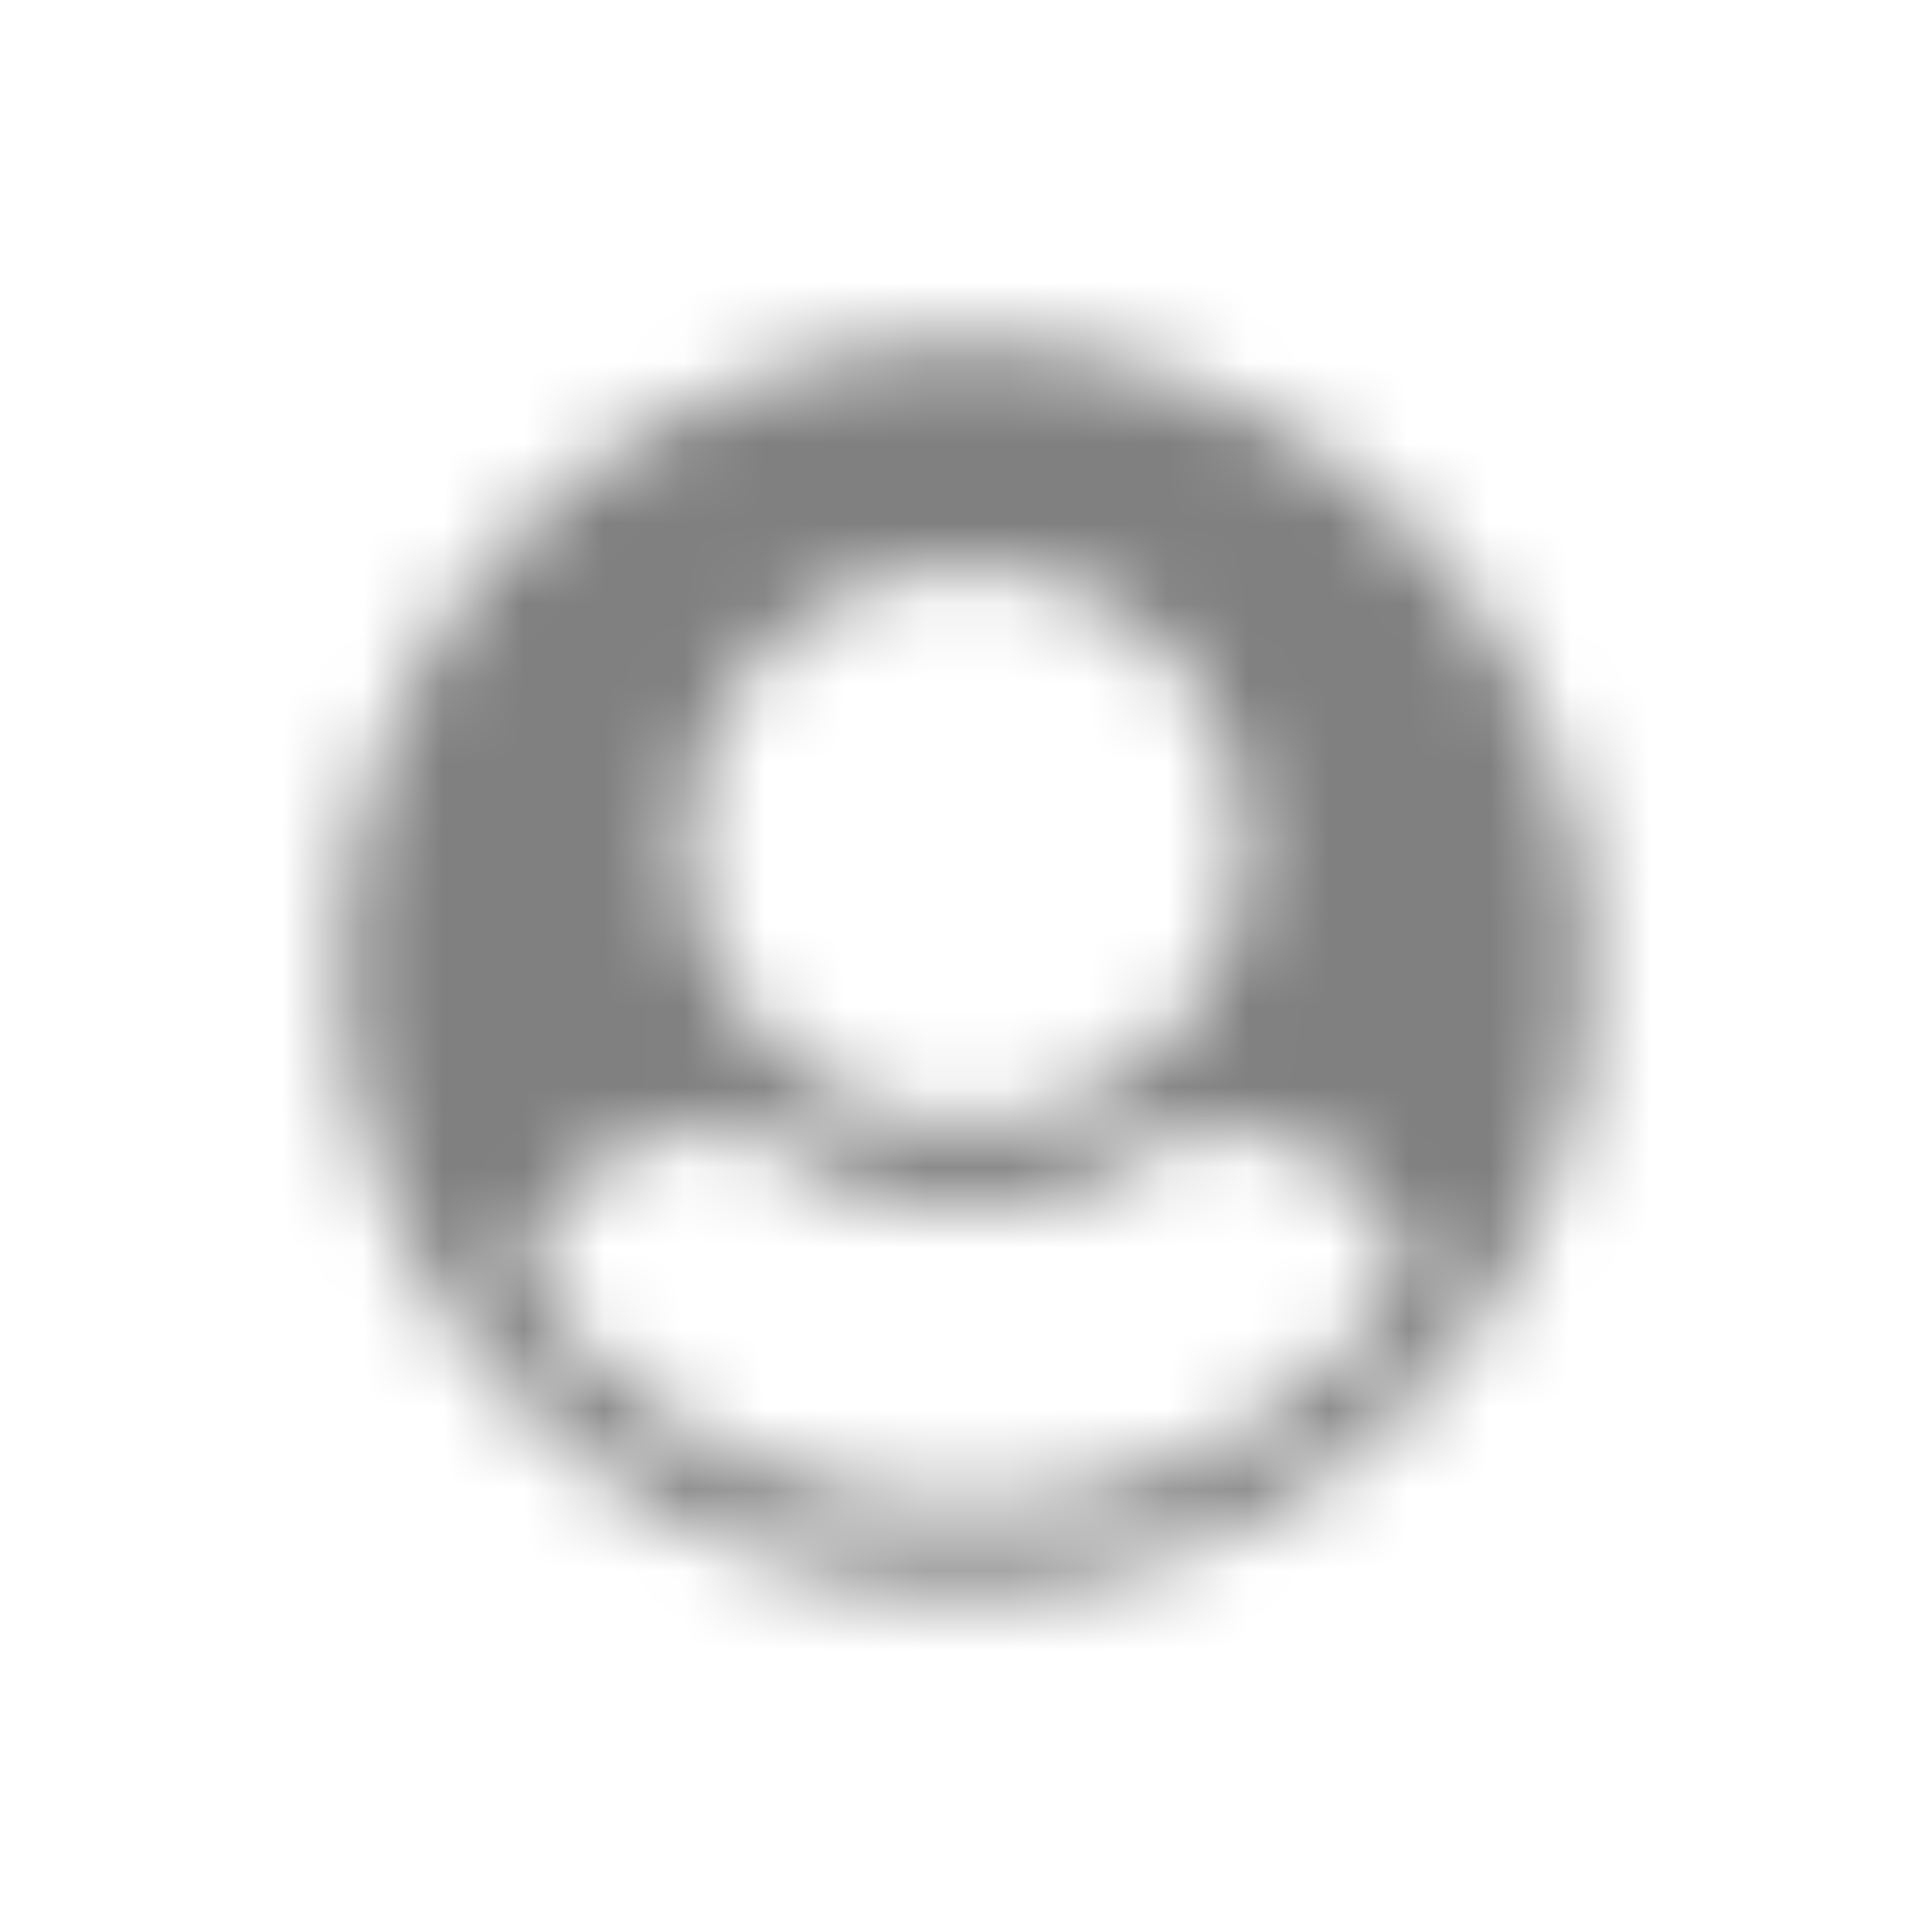 <?xml version="1.0" encoding="UTF-8"?>
<svg width="24px" height="24px" viewBox="0 0 24 24" version="1.1" xmlns="http://www.w3.org/2000/svg" xmlns:xlink="http://www.w3.org/1999/xlink">
    <!-- Generator: Sketch 63 (92445) - https://sketch.com -->
    <title>awesome/user-circle</title>
    <desc>Created with Sketch.</desc>
    <defs>
        <path d="M4.25,12 C4.25,7.72 7.72,4.25 12,4.25 C16.28,4.25 19.75,7.72 19.75,12 C19.75,16.28 16.28,19.75 12,19.75 C7.72,19.75 4.25,16.28 4.25,12 Z M6.514,15.933 C7.739,17.639 9.74,18.75 12,18.75 C14.26,18.75 16.261,17.639 17.486,15.933 C17.388,15.09 16.777,14.382 15.938,14.172 L14.926,13.919 C14.111,14.618 13.085,15 12,15 C10.915,15 9.889,14.618 9.074,13.919 L8.062,14.172 C7.223,14.382 6.612,15.09 6.514,15.933 Z M8.5,10.5 C8.5,12.433 10.067,14 12,14 C13.933,14 15.5,12.433 15.5,10.5 C15.5,8.567 13.933,7 12,7 C10.067,7 8.5,8.567 8.5,10.5 Z" id="path-1"></path>
    </defs>
    <g id="awesome/user-circle" stroke="none" stroke-width="1" fill="grey" fill-rule="evenodd">
        <mask id="mask-2" fill="white">
            <use xlink:href="#path-1"></use>
        </mask>
        <g fill-rule="nonzero"></g>
        <g id="UI/Color/Flat/Blue" mask="url(#mask-2)" fill="grey">
            <rect id="Base" x="0" y="0" width="24" height="24"></rect>
        </g>
    </g>
</svg>